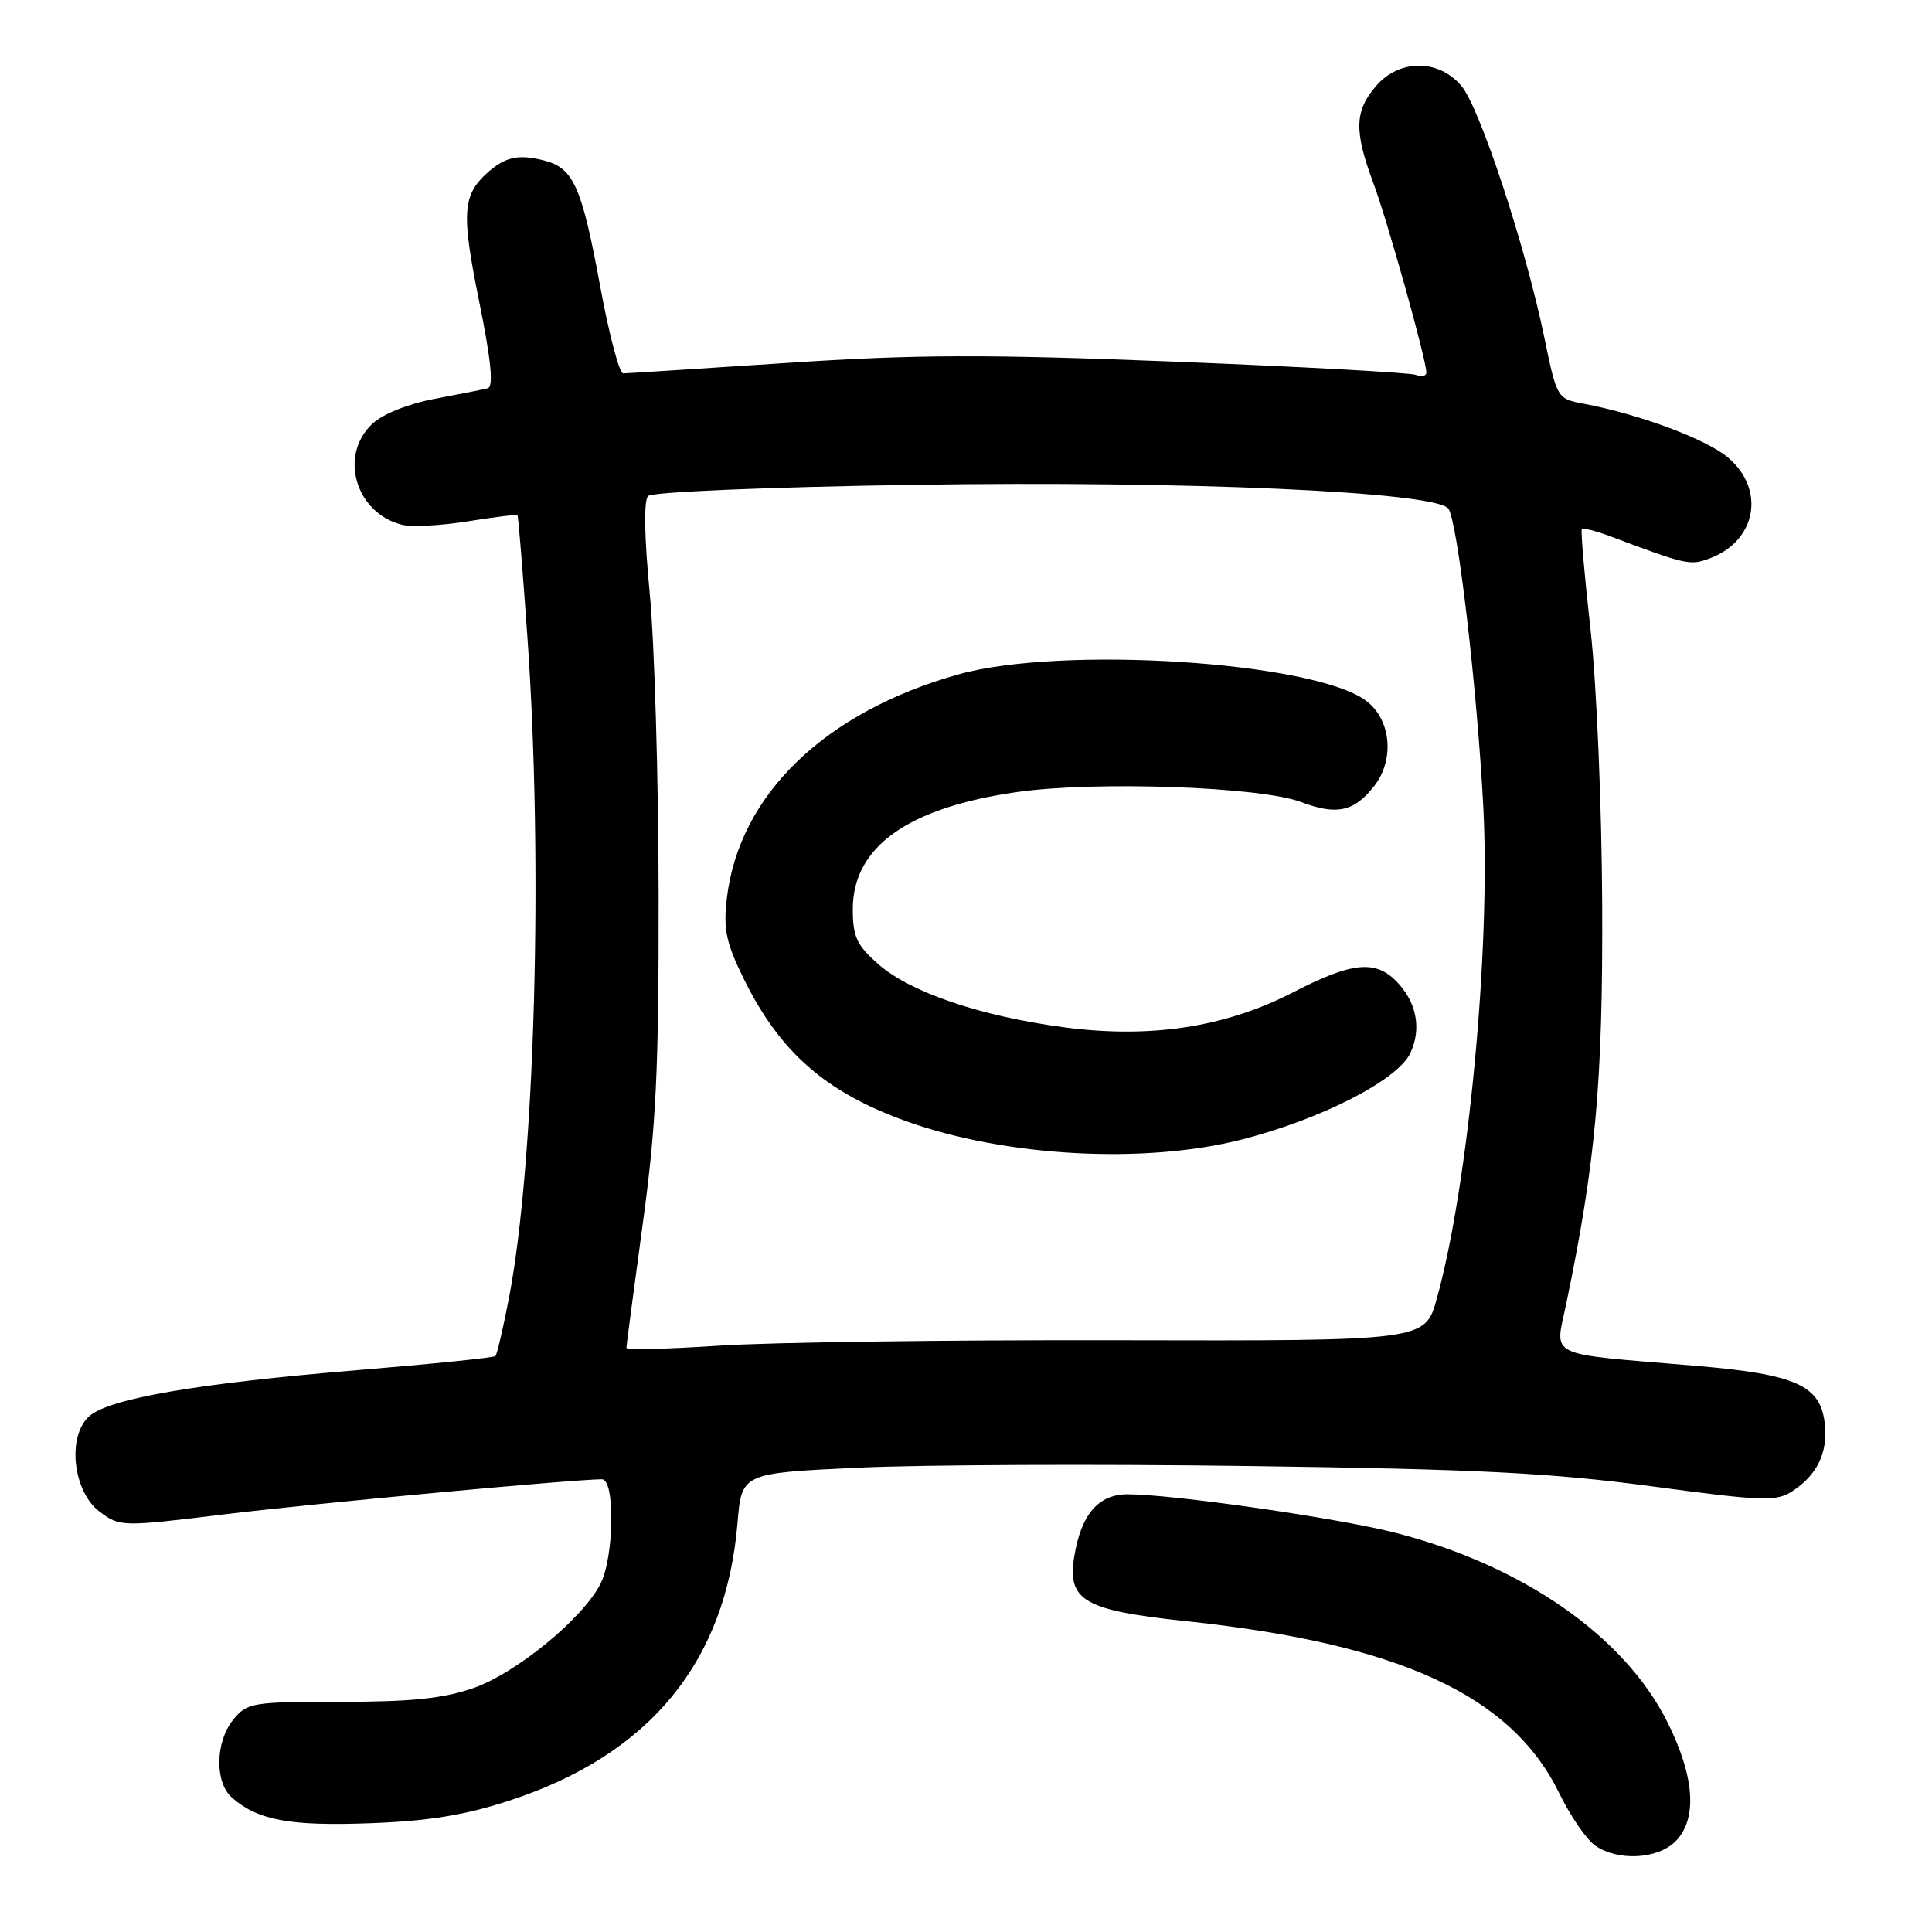 <?xml version="1.0" encoding="UTF-8" standalone="no"?>
<!DOCTYPE svg PUBLIC "-//W3C//DTD SVG 1.1//EN" "http://www.w3.org/Graphics/SVG/1.1/DTD/svg11.dtd" >
<svg xmlns="http://www.w3.org/2000/svg" xmlns:xlink="http://www.w3.org/1999/xlink" version="1.1" viewBox="0 0 256 256">
 <g >
 <path fill="currentColor"
d=" M 222.00 244.00 C 224.94 241.06 224.57 235.46 220.95 228.21 C 215.24 216.79 201.78 207.42 184.85 203.09 C 177.20 201.13 155.40 198.00 149.43 198.00 C 145.53 198.00 143.25 200.66 142.34 206.28 C 141.40 212.08 143.65 213.38 157.04 214.80 C 185.37 217.78 200.24 224.61 206.58 237.56 C 208.06 240.60 210.21 243.74 211.36 244.54 C 214.36 246.64 219.63 246.37 222.00 244.00 Z  M 67.50 238.59 C 86.07 232.52 96.17 220.25 97.72 201.85 C 98.27 195.20 98.27 195.20 113.66 194.48 C 122.12 194.08 145.58 193.98 165.77 194.26 C 195.77 194.67 205.49 195.16 218.83 196.94 C 233.75 198.94 235.36 198.99 237.54 197.56 C 240.76 195.45 242.18 192.54 241.81 188.80 C 241.29 183.55 238.08 182.10 224.49 180.96 C 204.55 179.28 206.04 180.00 207.54 172.73 C 211.44 153.96 212.39 143.39 212.30 120.00 C 212.24 106.84 211.57 90.78 210.76 83.50 C 209.96 76.35 209.44 70.34 209.60 70.13 C 209.77 69.93 211.38 70.32 213.20 71.00 C 223.63 74.91 223.94 74.97 226.64 73.95 C 232.77 71.61 233.95 64.82 228.95 60.61 C 226.05 58.17 217.18 54.87 209.76 53.48 C 206.34 52.84 206.29 52.75 204.62 44.67 C 202.12 32.57 196.05 14.17 193.62 11.35 C 190.57 7.80 185.41 7.82 182.33 11.40 C 179.49 14.71 179.41 17.34 181.96 24.21 C 183.88 29.37 188.99 47.65 189.00 49.36 C 189.00 49.83 188.37 49.97 187.59 49.67 C 186.82 49.38 172.43 48.59 155.63 47.92 C 130.55 46.93 121.35 46.96 104.29 48.09 C 92.85 48.84 83.08 49.47 82.58 49.48 C 82.07 49.49 80.70 44.33 79.54 38.00 C 77.11 24.82 76.01 22.31 72.22 21.30 C 68.77 20.39 66.98 20.76 64.64 22.84 C 61.27 25.83 61.11 28.21 63.48 39.89 C 65.08 47.78 65.42 51.24 64.63 51.45 C 64.01 51.61 60.84 52.24 57.58 52.85 C 54.09 53.51 50.71 54.86 49.33 56.16 C 44.87 60.35 47.11 67.99 53.26 69.53 C 54.54 69.85 58.46 69.65 61.98 69.08 C 65.50 68.51 68.47 68.15 68.57 68.27 C 68.68 68.40 69.27 75.70 69.89 84.50 C 71.99 114.49 70.89 153.95 67.46 171.89 C 66.68 175.96 65.86 179.47 65.65 179.68 C 65.44 179.90 57.21 180.74 47.38 181.55 C 26.07 183.31 14.41 185.32 11.81 187.67 C 8.85 190.35 9.66 197.67 13.22 200.32 C 15.89 202.31 16.11 202.32 29.72 200.66 C 41.33 199.24 75.65 196.05 79.75 196.01 C 81.53 195.99 81.38 206.37 79.54 209.92 C 77.16 214.52 68.38 221.71 62.72 223.68 C 58.76 225.06 54.51 225.50 45.16 225.50 C 33.41 225.50 32.74 225.61 30.91 227.86 C 28.51 230.82 28.43 236.19 30.75 238.21 C 34.18 241.20 38.40 241.98 49.00 241.59 C 56.80 241.30 61.55 240.53 67.50 238.59 Z  M 83.00 178.60 C 83.00 178.31 83.97 170.97 85.15 162.29 C 86.95 149.17 87.30 141.77 87.27 118.50 C 87.25 103.10 86.72 85.14 86.09 78.58 C 85.37 71.10 85.29 66.31 85.88 65.72 C 86.42 65.18 101.77 64.54 121.27 64.24 C 157.10 63.69 190.06 65.15 191.90 67.38 C 193.11 68.85 195.73 91.21 196.55 107.00 C 197.52 125.81 194.56 157.08 190.38 172.09 C 188.83 177.68 188.83 177.68 148.16 177.59 C 125.80 177.54 101.99 177.86 95.25 178.31 C 88.51 178.76 83.00 178.89 83.00 178.60 Z  M 164.55 150.99 C 175.03 148.31 185.11 143.16 186.84 139.61 C 188.42 136.35 187.72 132.72 184.97 129.97 C 182.16 127.16 179.05 127.51 171.30 131.51 C 162.30 136.14 152.35 137.65 140.83 136.10 C 129.87 134.63 120.62 131.48 116.41 127.78 C 113.52 125.25 113.00 124.14 113.00 120.47 C 113.00 112.21 120.28 107.02 134.77 104.95 C 145.11 103.47 167.02 104.24 172.39 106.27 C 177.12 108.06 179.41 107.56 182.07 104.18 C 184.84 100.66 184.33 95.32 181.00 92.84 C 174.02 87.67 140.68 85.52 127.00 89.36 C 109.29 94.33 97.93 105.31 96.31 119.03 C 95.83 123.09 96.20 124.90 98.49 129.57 C 103.28 139.36 109.33 144.69 120.03 148.55 C 133.16 153.28 151.64 154.29 164.55 150.99 Z "/>
</g>
</svg>